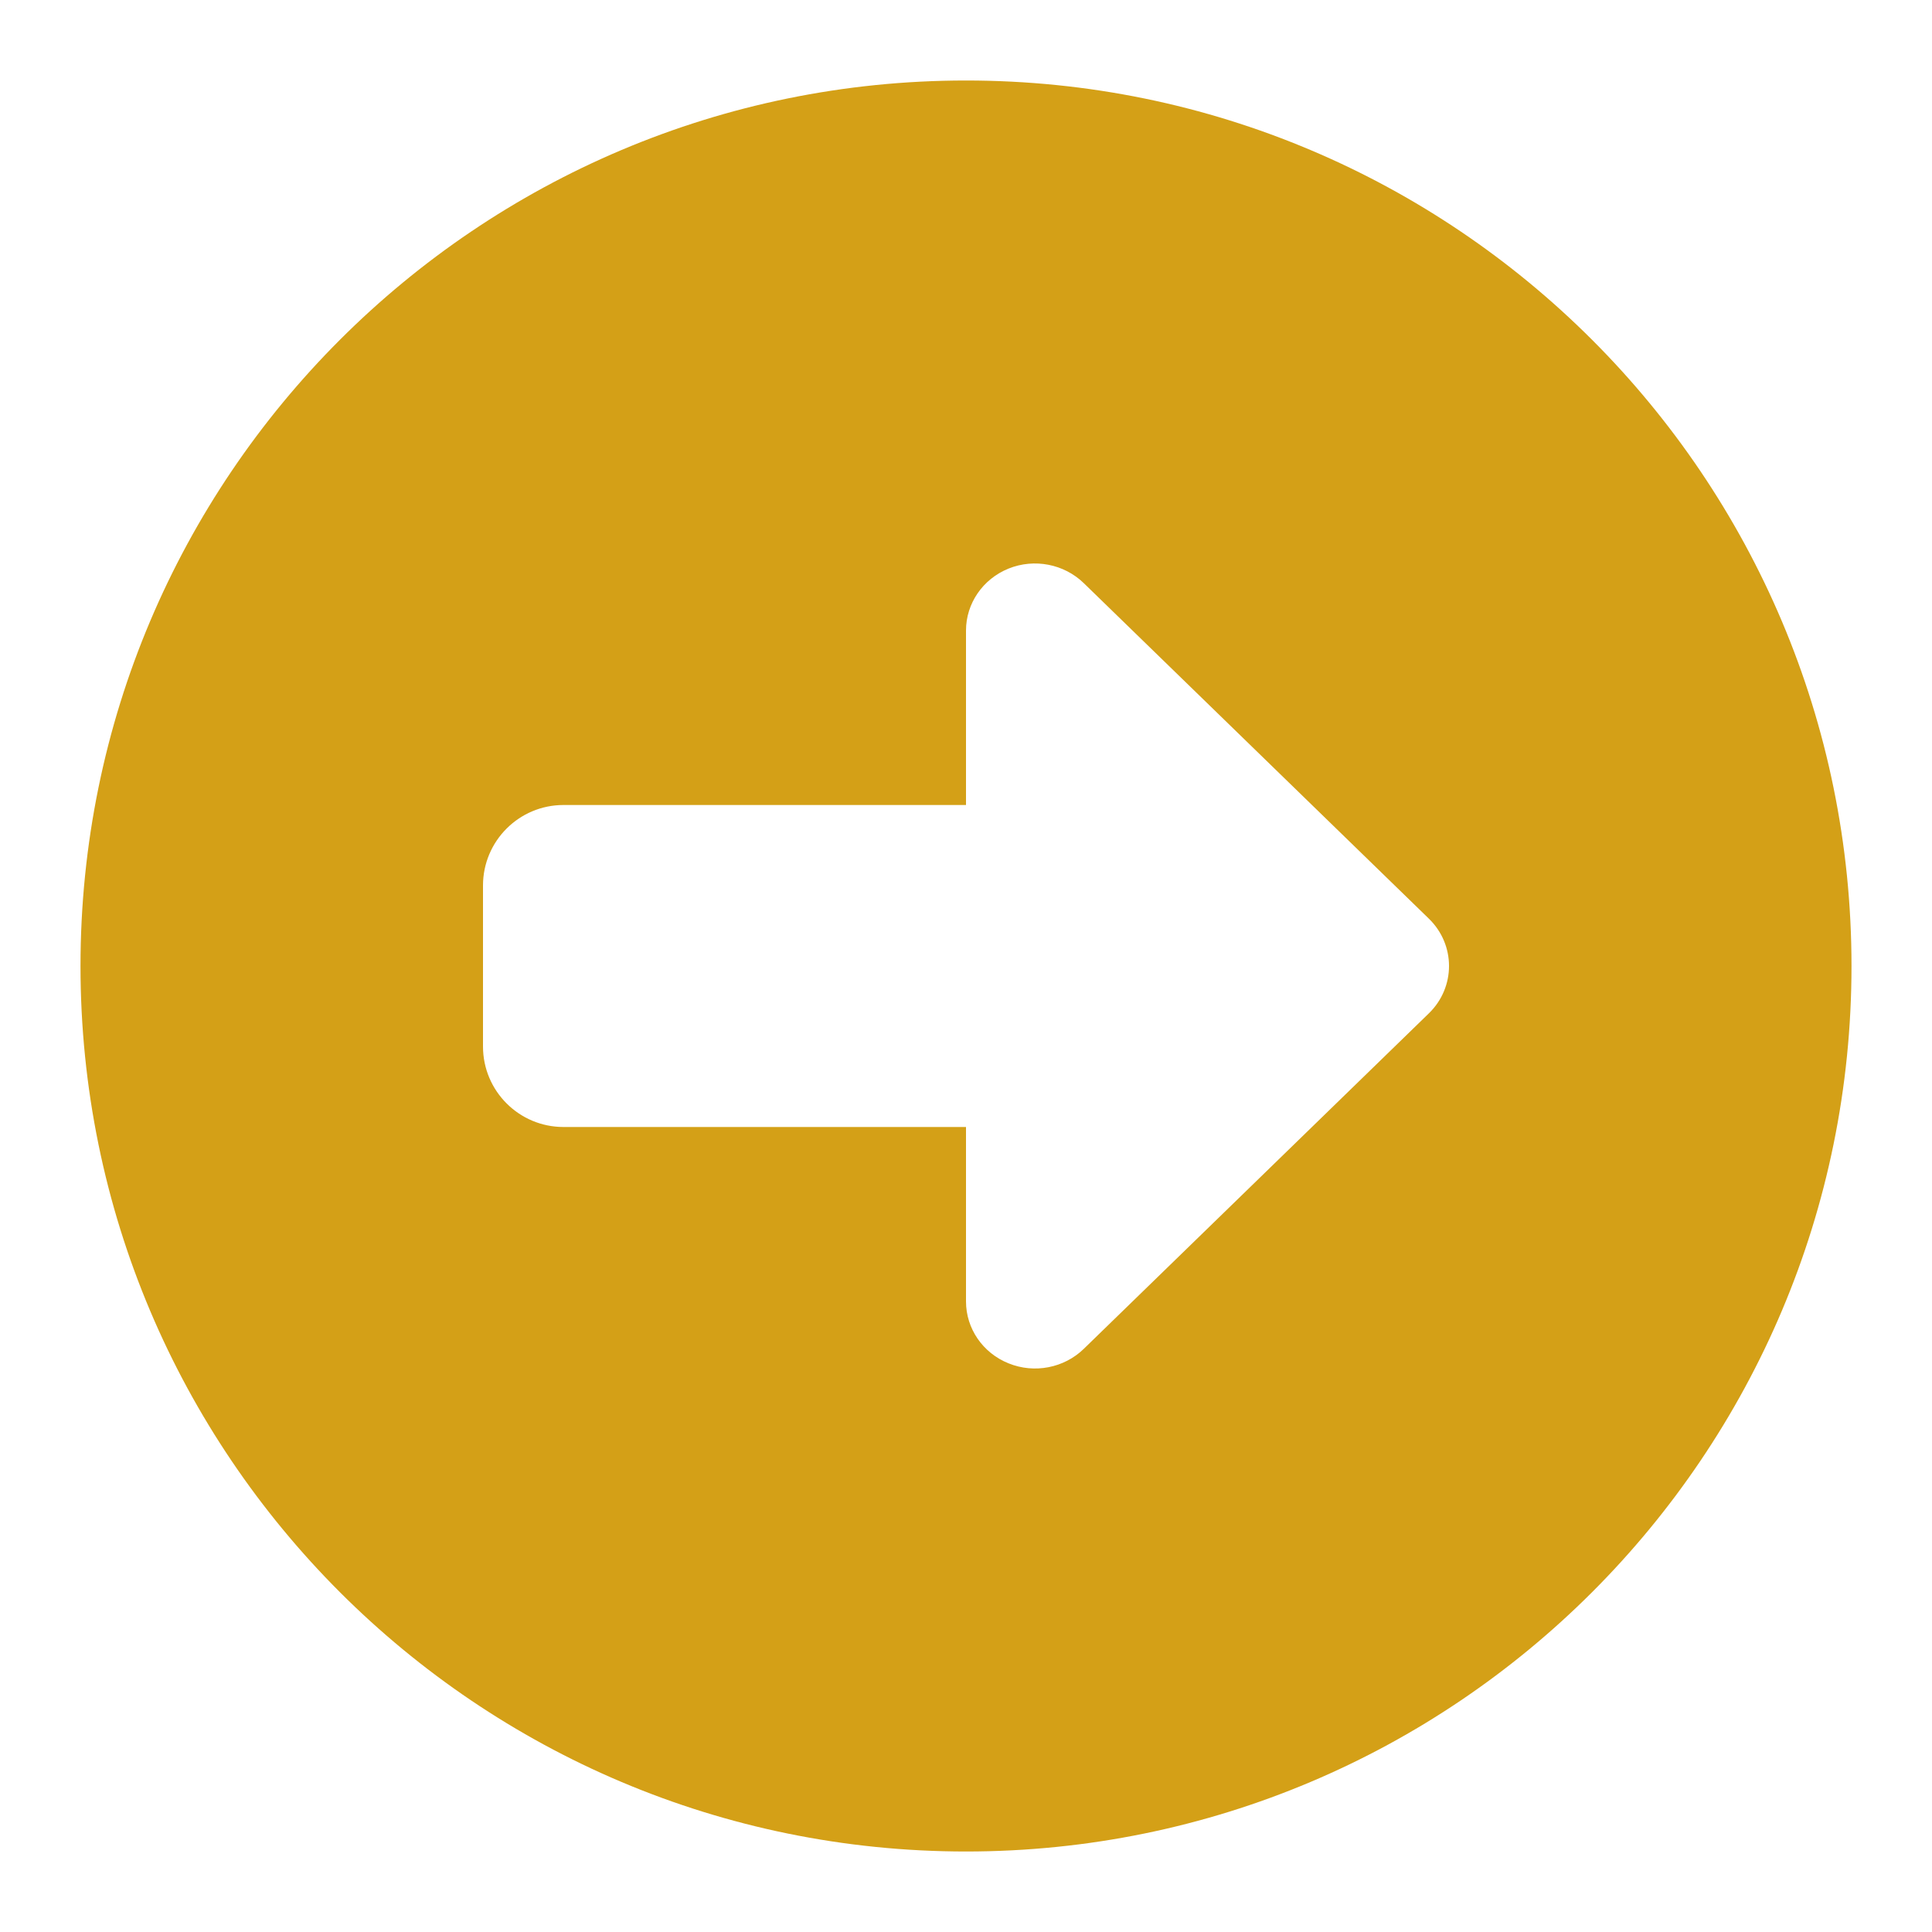 <!DOCTYPE svg PUBLIC "-//W3C//DTD SVG 1.1//EN" "http://www.w3.org/Graphics/SVG/1.1/DTD/svg11.dtd">
<!-- Uploaded to: SVG Repo, www.svgrepo.com, Transformed by: SVG Repo Mixer Tools -->
<svg width="64px" height="64px" viewBox="0 0 24 24" fill="none" xmlns="http://www.w3.org/2000/svg">
<g id="SVGRepo_bgCarrier" stroke-width="0"/>
<g id="SVGRepo_tracerCarrier" stroke-linecap="round" stroke-linejoin="round"/>
<g id="SVGRepo_iconCarrier"> <path fill-rule="evenodd" clip-rule="evenodd" d="M12 1C18.075 1 23 5.925 23 12C23 18.075 18.075 23 12 23C5.925 23 1 18.075 1 12C1 5.925 5.925 1 12 1ZM12 7.833C12 7.496 12.209 7.192 12.529 7.063C12.849 6.934 13.218 7.006 13.463 7.244L17.749 11.411C18.084 11.736 18.084 12.264 17.749 12.589L13.463 16.756C13.218 16.994 12.849 17.066 12.529 16.936C12.209 16.808 12 16.504 12 16.167V14H7C6.448 14 6 13.552 6 13V11C6 10.448 6.448 10 7 10H12V7.833Z" fill="#D4A017"/> </g>
</svg>